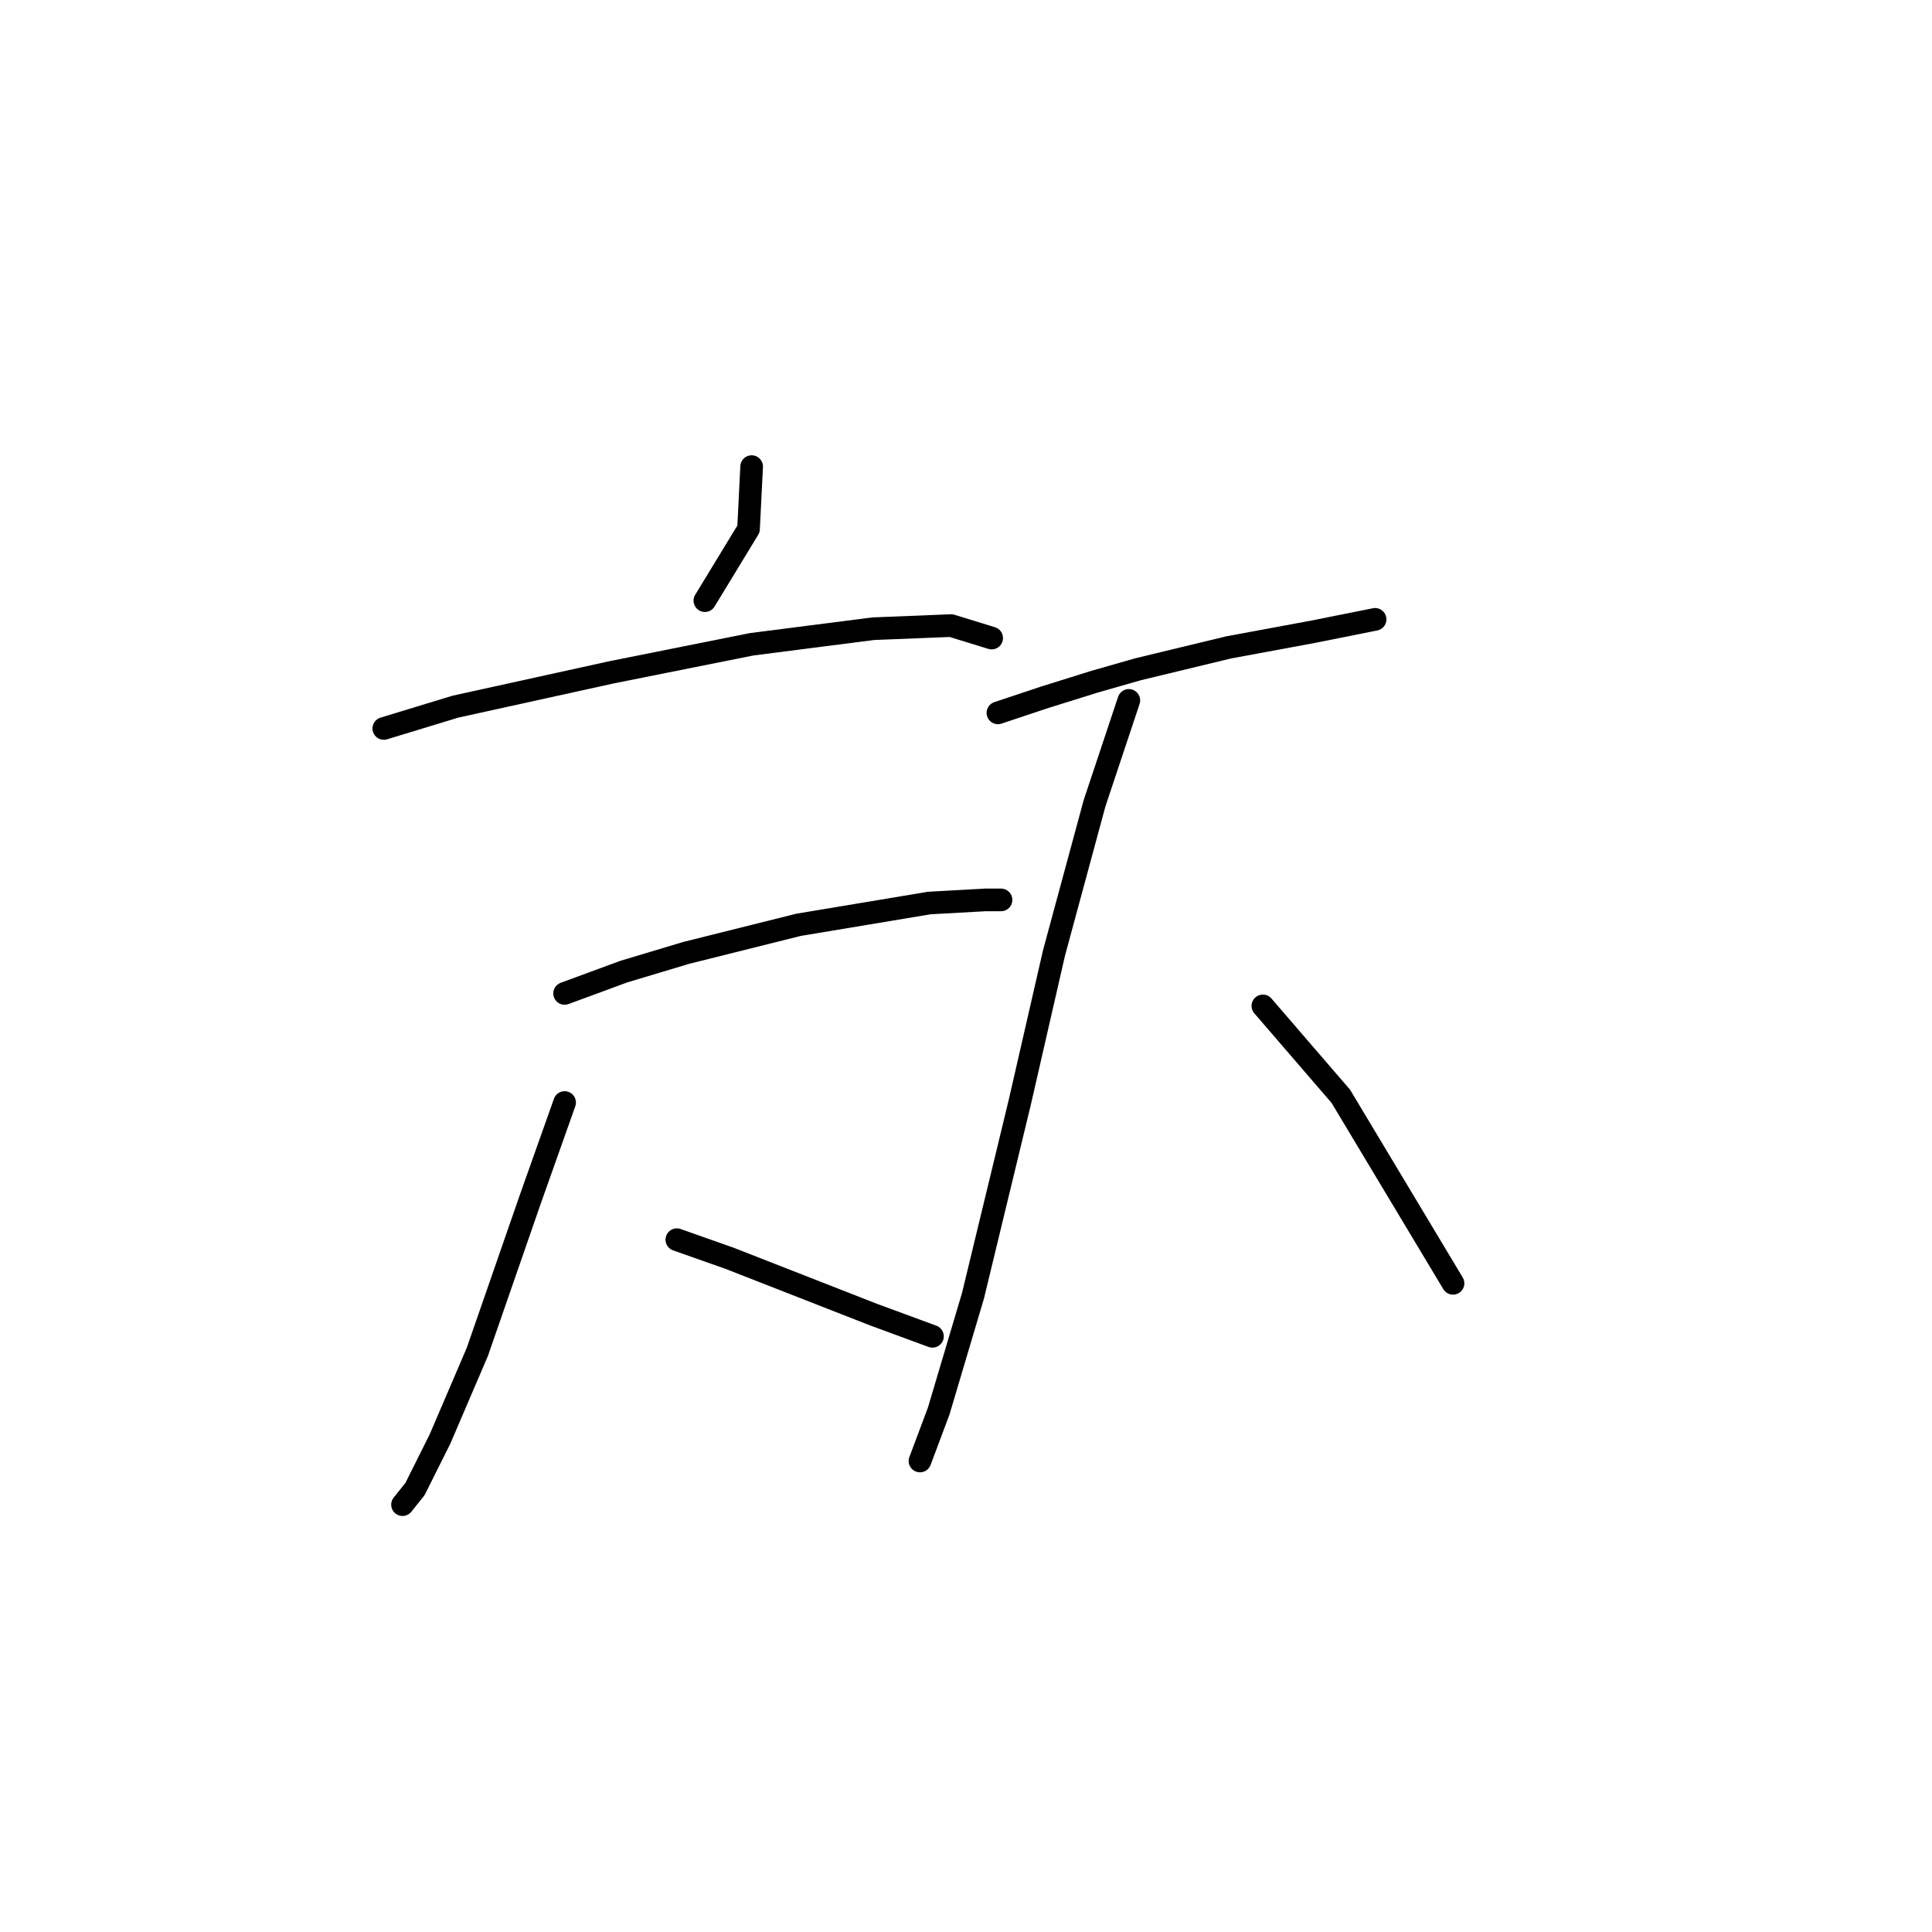 <?xml version="1.0" standalone="no"?>
    <svg width="256" height="256" xmlns="http://www.w3.org/2000/svg" version="1.1">
    <polyline stroke="black" stroke-width="3" stroke-linecap="round" fill="transparent" stroke-linejoin="round" points="99.597 61.828 99.184 70.089 93.401 79.589 93.401 79.589 " />
        <polyline stroke="black" stroke-width="3" stroke-linecap="round" fill="transparent" stroke-linejoin="round" points="50.857 96.525 60.357 93.633 81.01 89.09 99.597 85.372 115.706 83.307 126.032 82.894 131.402 84.546 131.402 84.546 " />
        <polyline stroke="black" stroke-width="3" stroke-linecap="round" fill="transparent" stroke-linejoin="round" points="74.814 131.634 82.662 128.742 90.923 126.264 105.793 122.547 123.141 119.655 130.576 119.242 132.641 119.242 132.641 119.242 " />
        <polyline stroke="black" stroke-width="3" stroke-linecap="round" fill="transparent" stroke-linejoin="round" points="74.814 146.091 70.271 158.895 63.249 179.135 58.292 190.7 54.988 197.309 53.336 199.374 53.336 199.374 " />
        <polyline stroke="black" stroke-width="3" stroke-linecap="round" fill="transparent" stroke-linejoin="round" points="89.684 164.265 96.706 166.743 115.706 174.178 123.554 177.069 123.554 177.069 " />
        <polyline stroke="black" stroke-width="3" stroke-linecap="round" fill="transparent" stroke-linejoin="round" points="132.228 94.459 138.424 92.394 145.033 90.329 150.815 88.677 162.794 85.785 173.946 83.72 182.207 82.068 182.207 82.068 " />
        <polyline stroke="black" stroke-width="3" stroke-linecap="round" fill="transparent" stroke-linejoin="round" points="149.576 92.807 145.033 106.438 139.663 126.264 135.119 146.091 128.924 171.7 124.38 186.983 121.902 193.591 121.902 193.591 " />
        <polyline stroke="black" stroke-width="3" stroke-linecap="round" fill="transparent" stroke-linejoin="round" points="167.337 133.286 177.664 145.264 192.533 170.047 192.533 170.047 " />
        </svg>